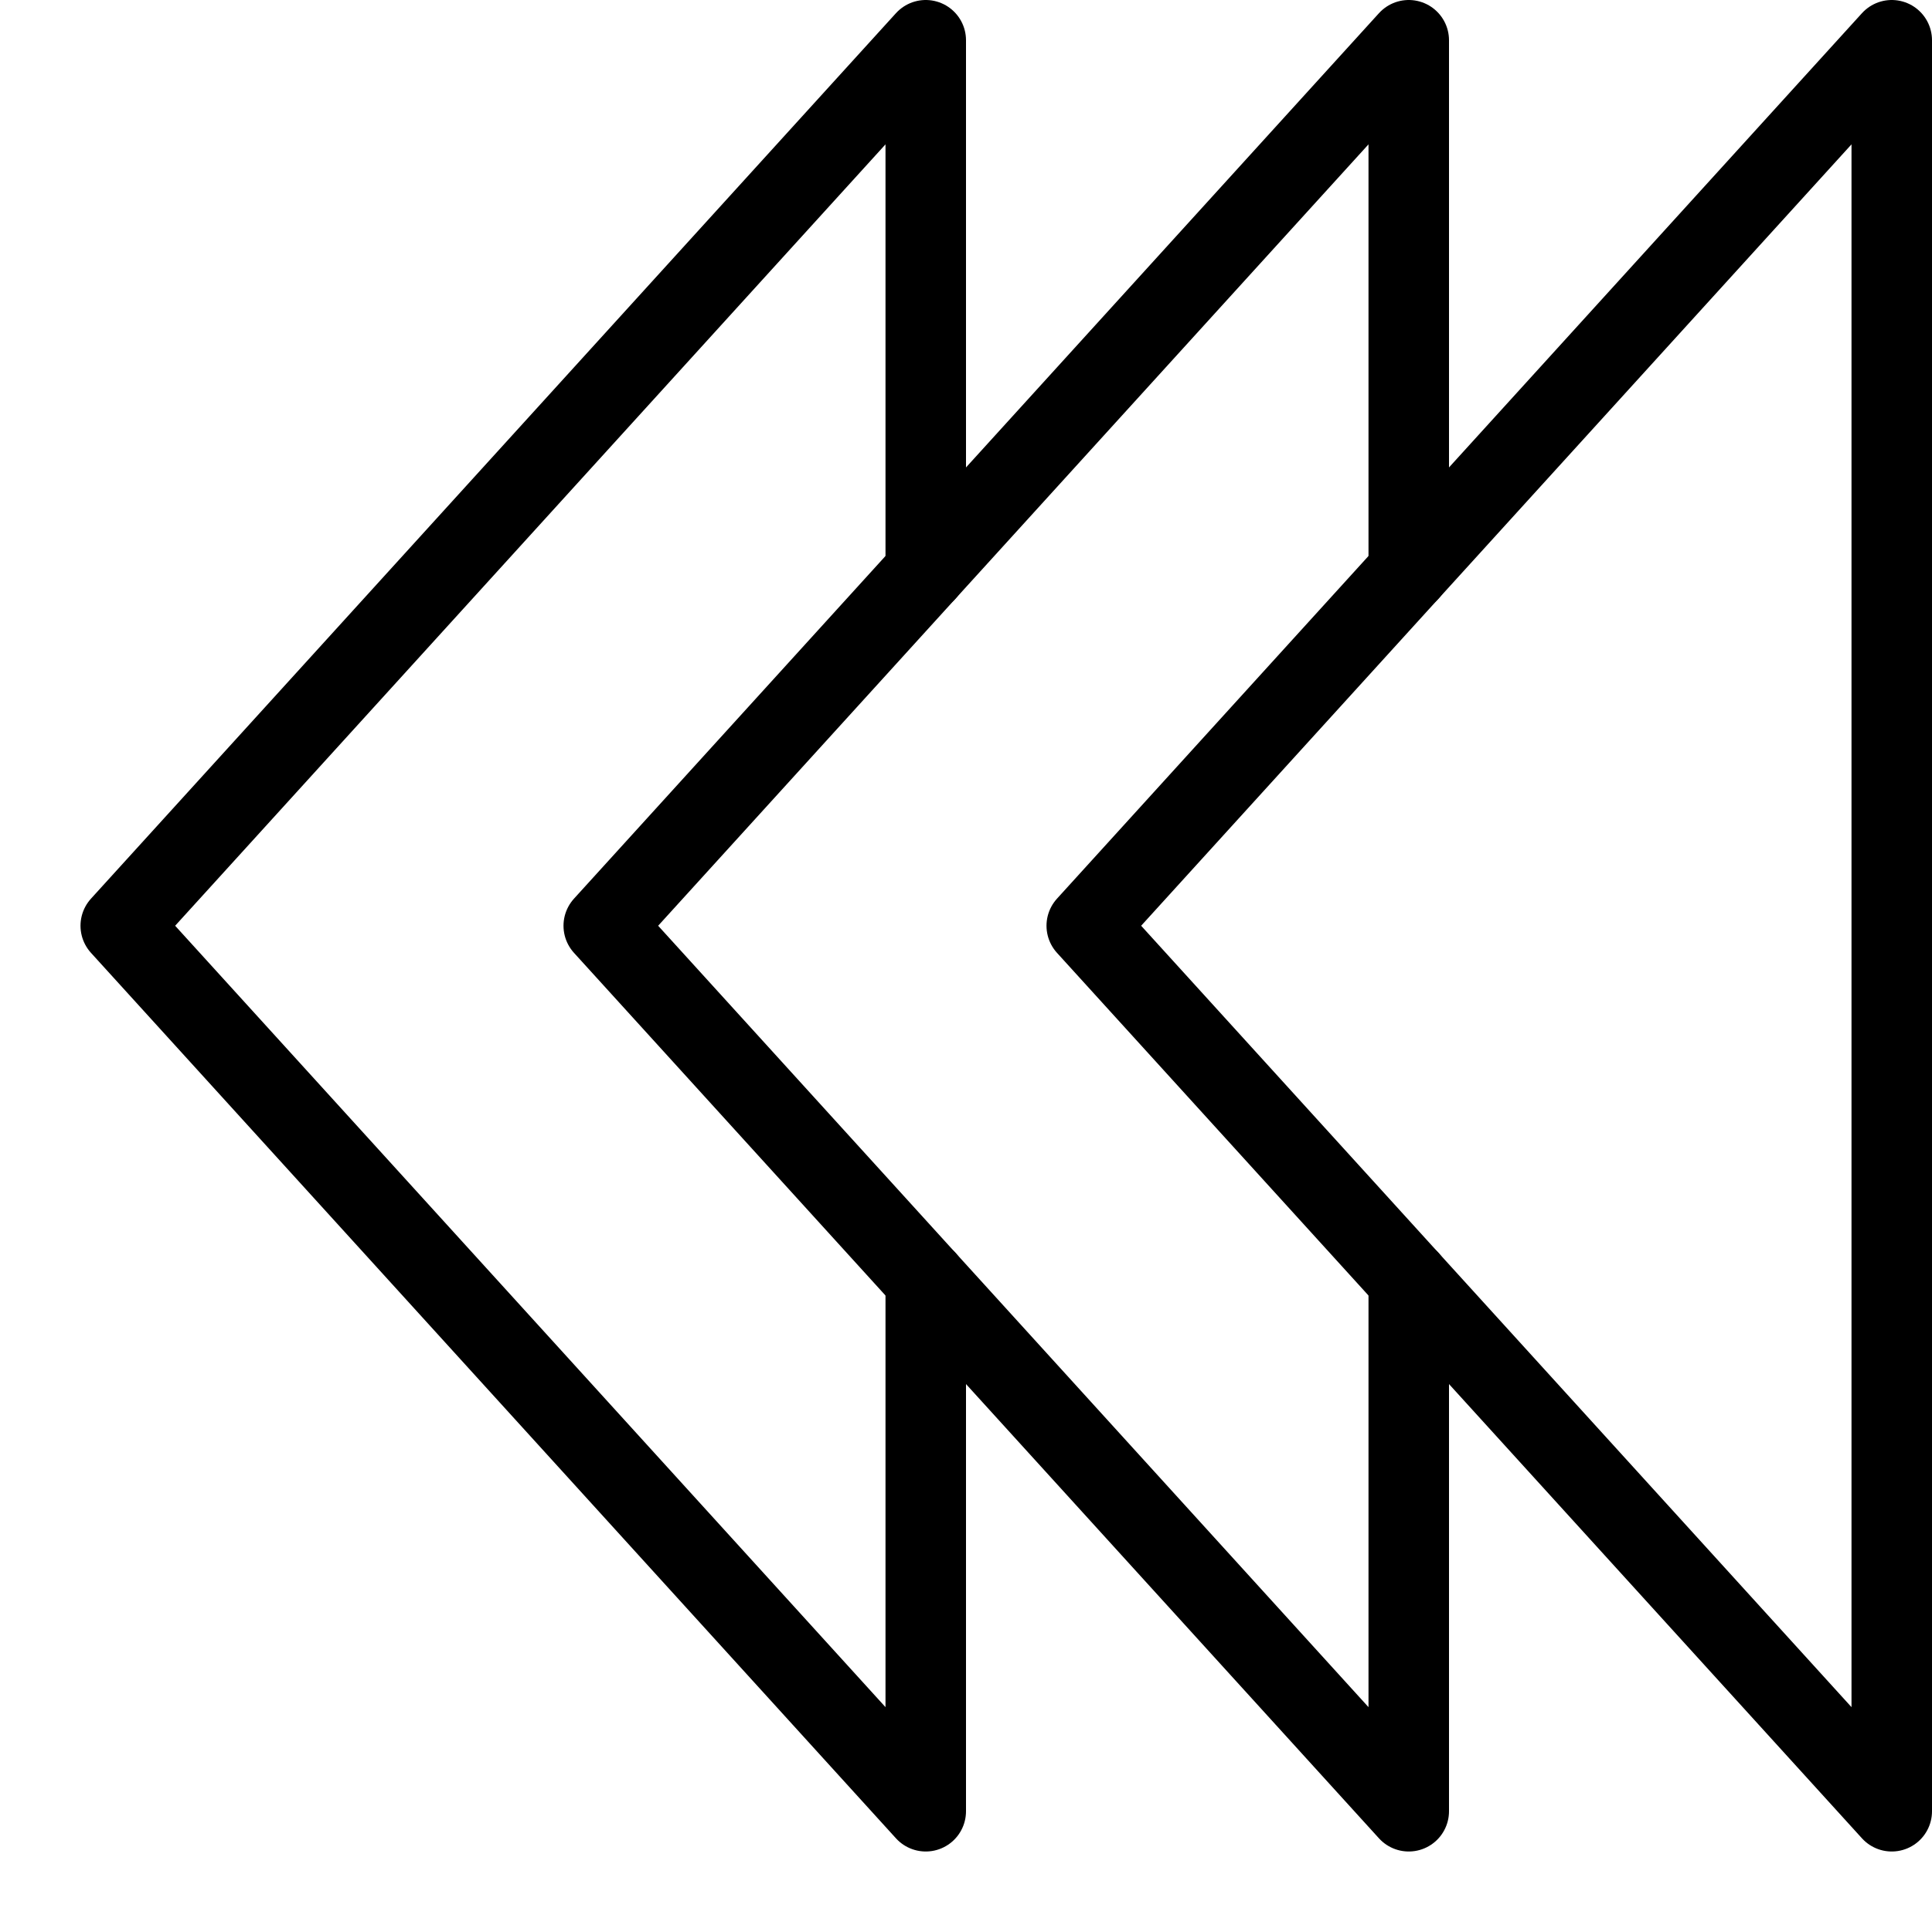 <svg xmlns="http://www.w3.org/2000/svg" viewBox="0 0 144 144"><polyline points="105 95.4 105 135 45 69 105 3 105 42.6" style="fill:none;stroke:#000;stroke-linecap:round;stroke-linejoin:round;stroke-width:6px"/><polygon points="141 3 141 135 81 69 141 3" style="fill:none;stroke:#000;stroke-linecap:round;stroke-linejoin:round;stroke-width:6px"/><polyline points="69 95.4 69 135 9 69 69 3 69 42.6" style="fill:none;stroke:#000;stroke-linecap:round;stroke-linejoin:round;stroke-width:6px"/><rect width="144" height="144" style="fill:none"/></svg>